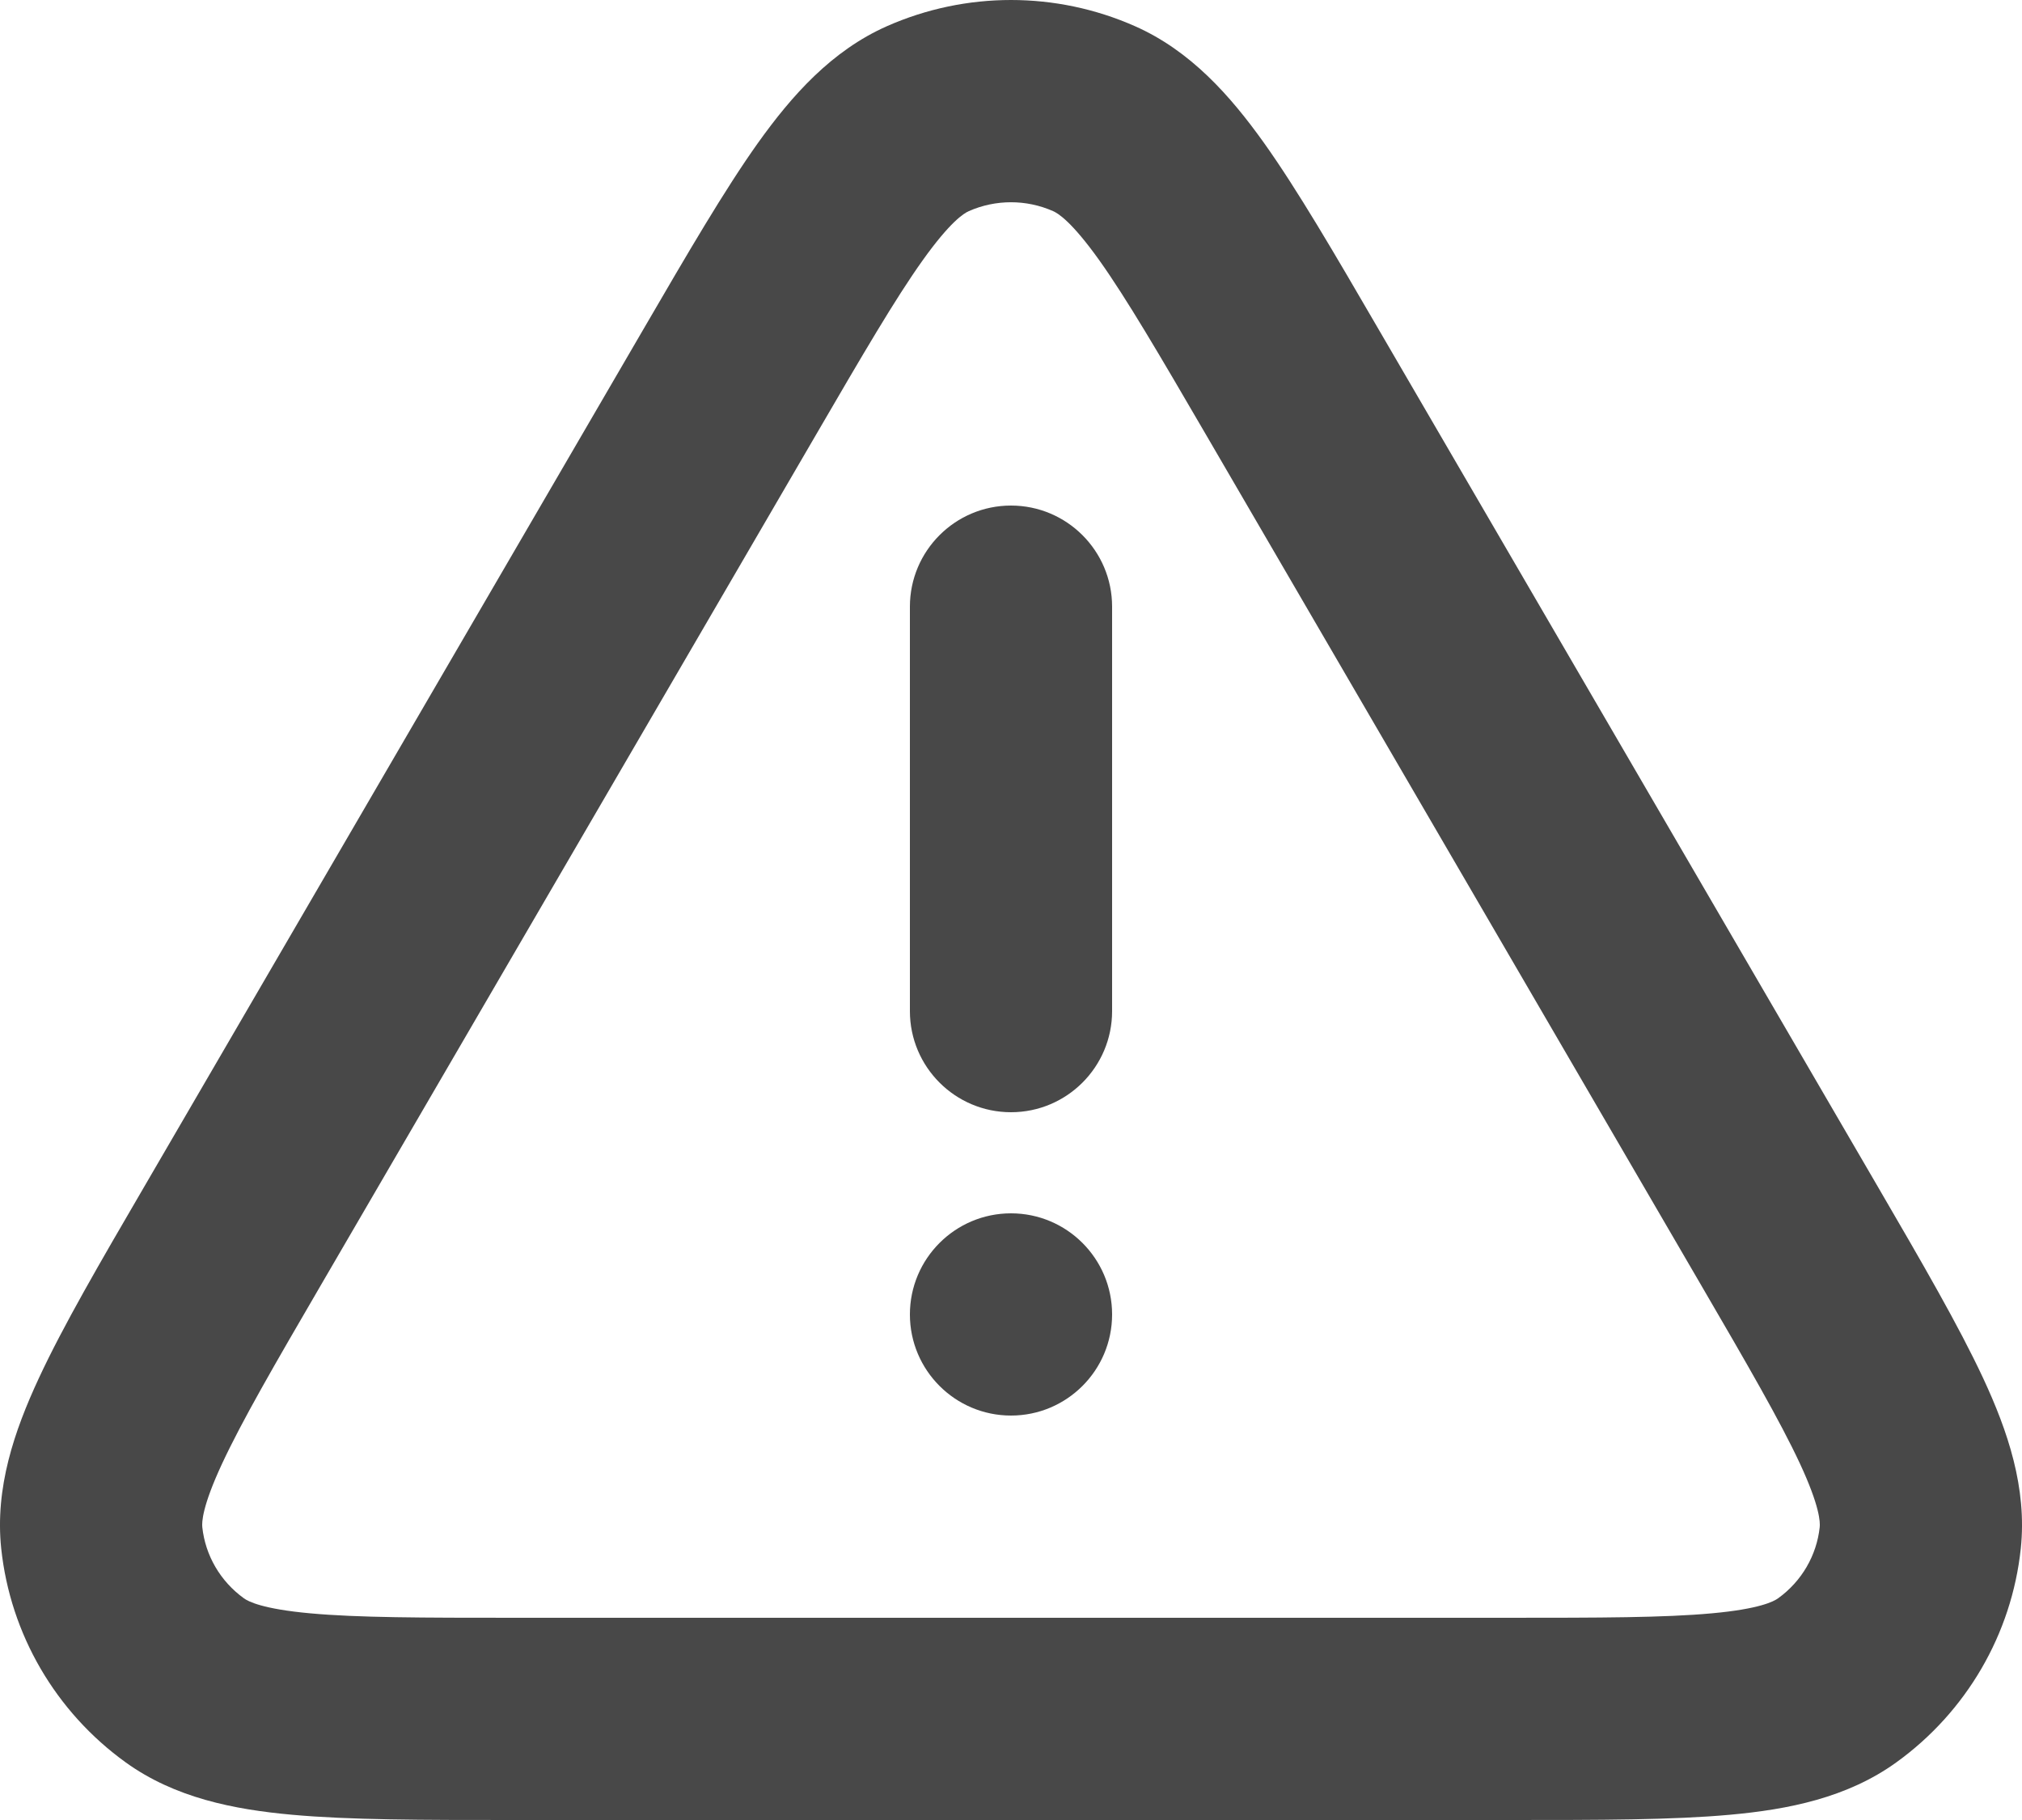 <svg width="20" height="18" viewBox="0 0 20 18" fill="none" xmlns="http://www.w3.org/2000/svg">
<path fill-rule="evenodd" clip-rule="evenodd" d="M10.416 2.088C10.152 1.971 9.848 1.971 9.583 2.088C9.535 2.109 9.4 2.191 9.126 2.575C8.855 2.955 8.538 3.498 8.07 4.302L3.178 12.703C2.709 13.508 2.394 14.052 2.197 14.475C1.998 14.902 1.996 15.057 2.001 15.104C2.031 15.383 2.179 15.639 2.412 15.807C2.454 15.838 2.595 15.913 3.069 15.956C3.538 15.999 4.171 16 5.107 16H14.893C15.829 16 16.462 15.999 16.931 15.956C17.405 15.913 17.545 15.838 17.588 15.807C17.821 15.639 17.969 15.383 17.999 15.104C18.004 15.057 18.002 14.902 17.803 14.474C17.606 14.052 17.291 13.508 16.822 12.703L11.931 4.303C11.462 3.498 11.145 2.956 10.874 2.575C10.6 2.191 10.465 2.109 10.416 2.088ZM8.775 0.258C9.555 -0.086 10.445 -0.086 11.224 0.258C11.775 0.501 12.168 0.945 12.503 1.414C12.834 1.879 13.198 2.504 13.636 3.257L18.573 11.735C19.012 12.489 19.375 13.114 19.616 13.631C19.859 14.153 20.051 14.715 19.988 15.315C19.898 16.163 19.449 16.931 18.757 17.43C18.27 17.781 17.687 17.896 17.112 17.948C16.542 18 15.817 18 14.941 18H5.059C4.183 18 3.458 18 2.888 17.948C2.313 17.896 1.73 17.781 1.243 17.43C0.551 16.931 0.102 16.163 0.012 15.315C-0.051 14.715 0.141 14.153 0.384 13.631C0.624 13.114 0.988 12.489 1.427 11.736L6.366 3.253C6.803 2.502 7.166 1.879 7.497 1.414C7.832 0.945 8.225 0.501 8.775 0.258Z" fill="#484848"/>
<path fill-rule="evenodd" clip-rule="evenodd" d="M10 5C10.552 5 11 5.448 11 6V10C11 10.552 10.552 11 10 11C9.448 11 9 10.552 9 10V6C9 5.448 9.448 5 10 5Z" fill="#484848"/>
<path d="M11 13C11 13.552 10.552 14 10 14C9.448 14 9 13.552 9 13C9 12.448 9.448 12 10 12C10.552 12 11 12.448 11 13Z" fill="#484848"/>
</svg>
